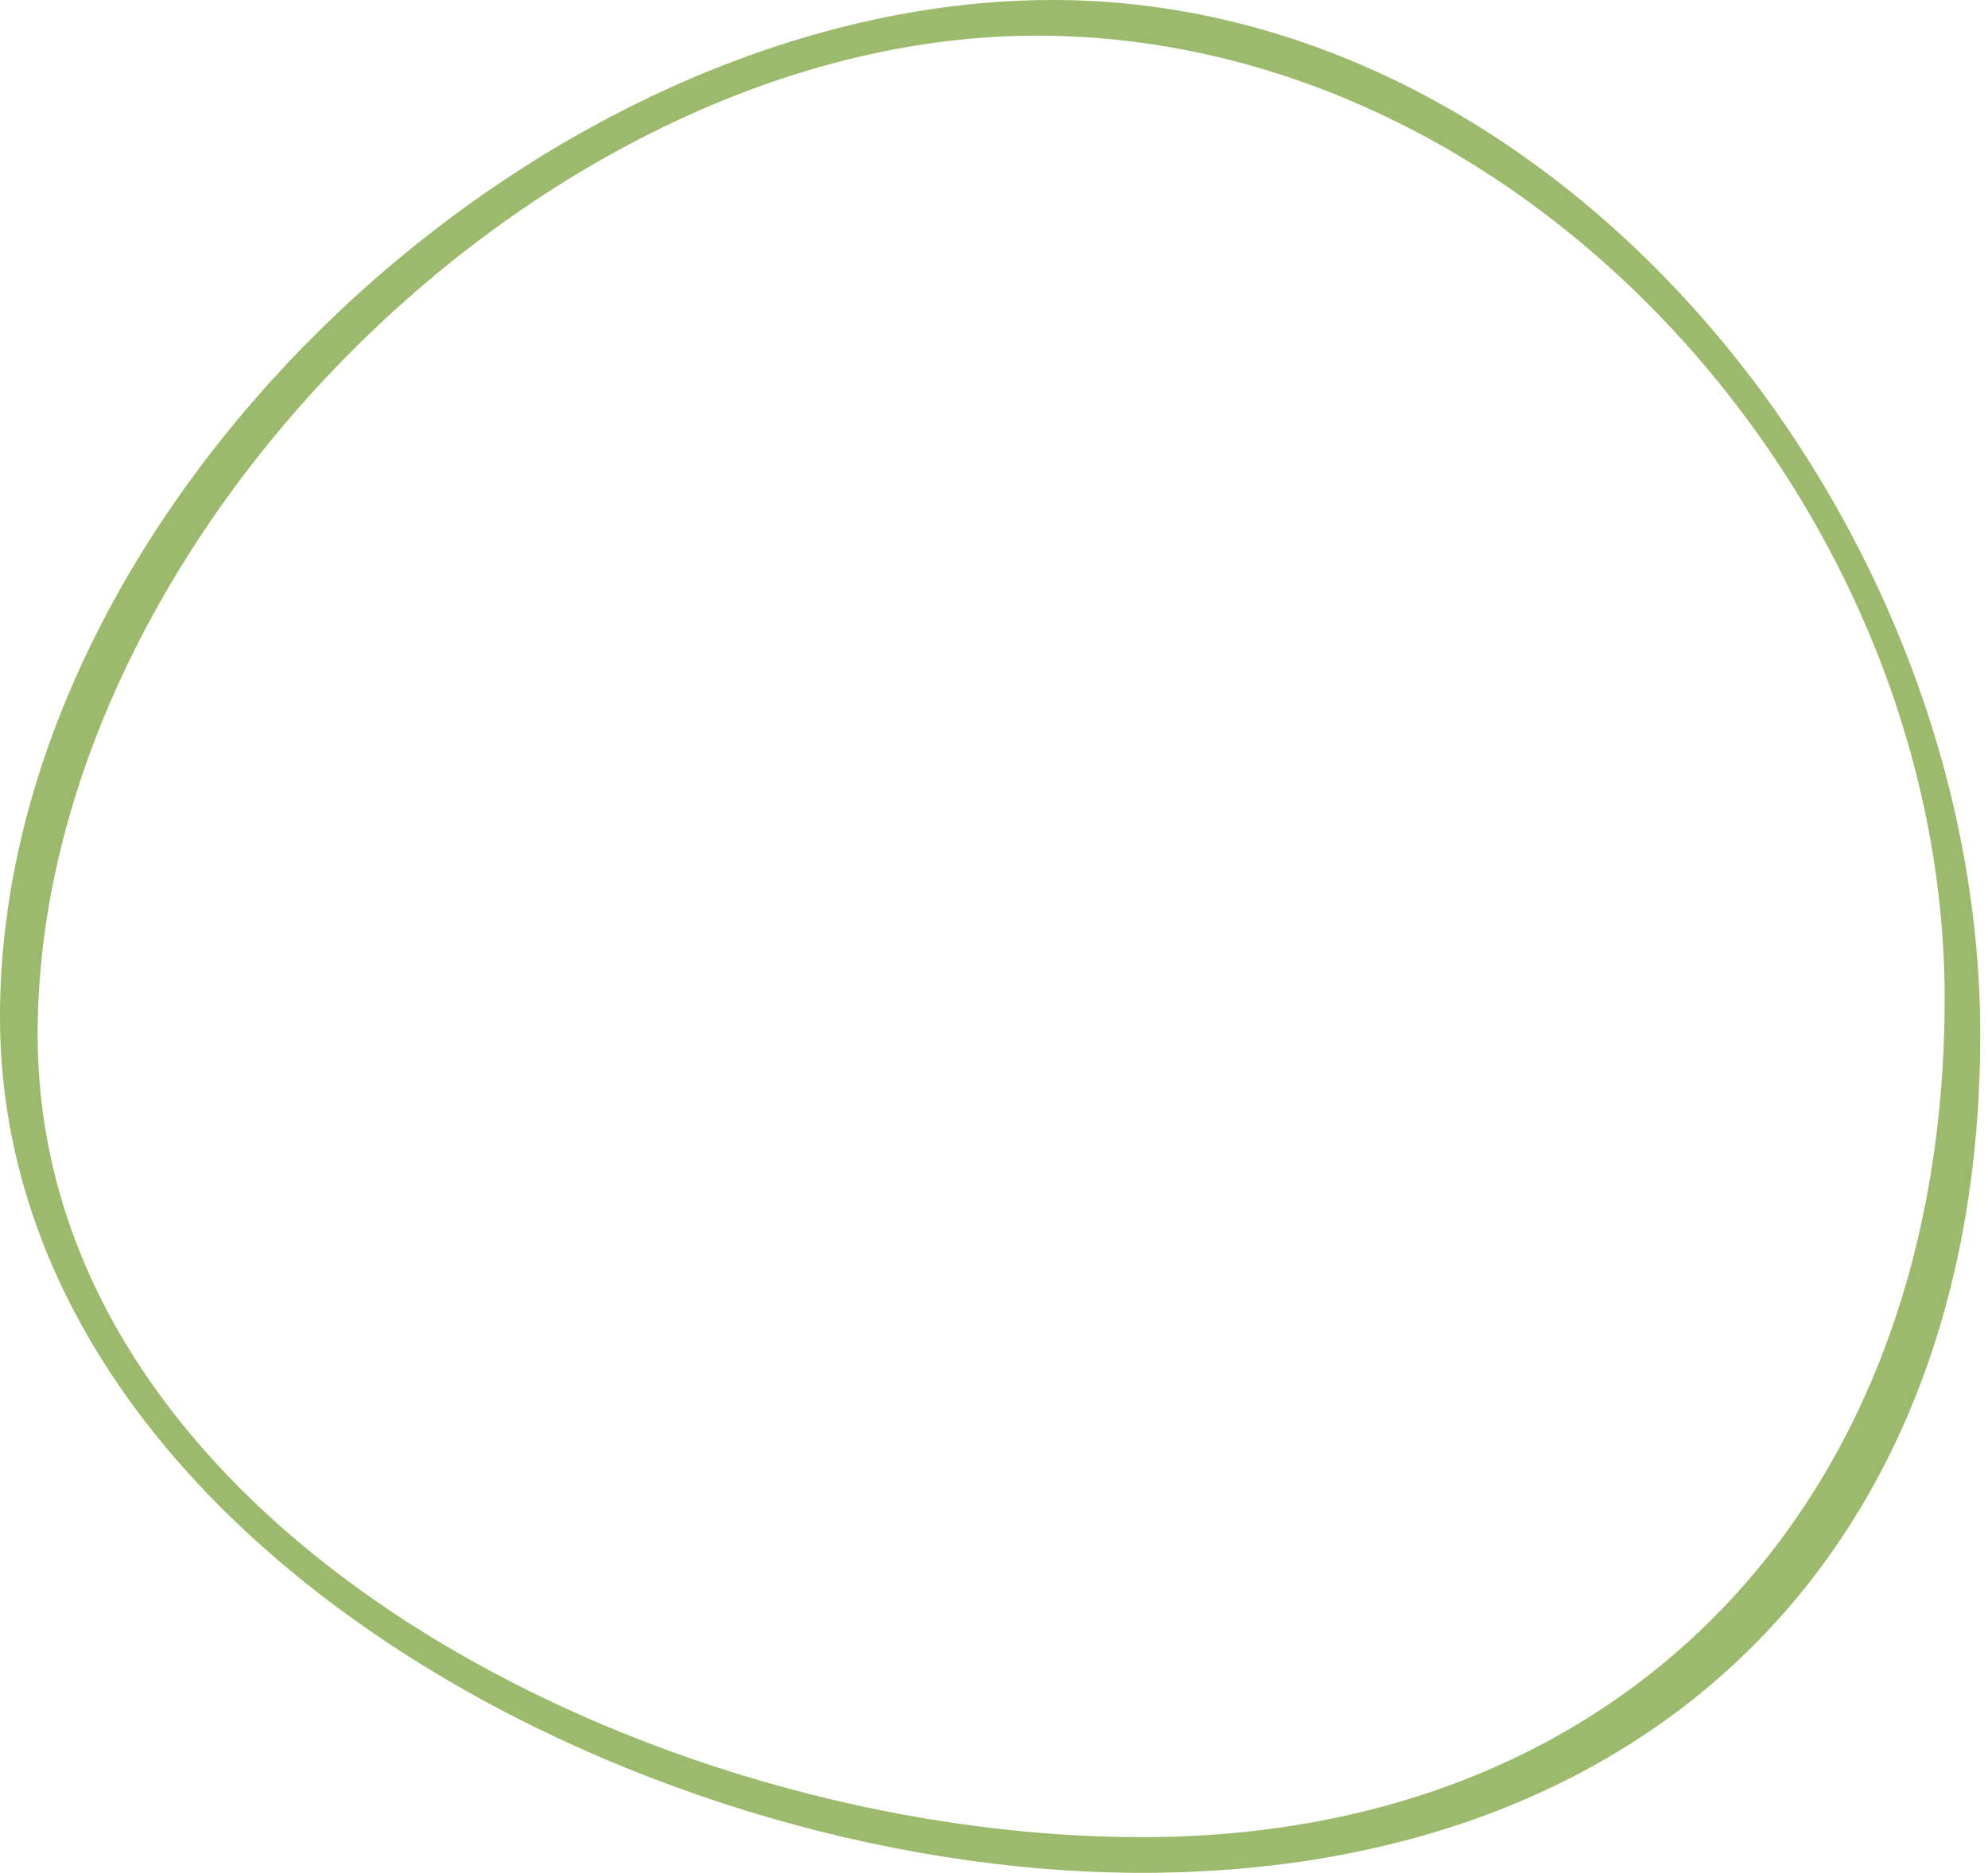 <svg width="52" height="49" viewBox="0 0 52 49" fill="none" xmlns="http://www.w3.org/2000/svg">
<path fill-rule="evenodd" clip-rule="evenodd" d="M29.867 49C43.269 49 51.797 40.469 51.797 27.067C51.797 13.665 40.935 0 27.533 0C14.131 0 0 13.198 0 26.6C0 40.002 16.465 49 29.867 49ZM29.867 48.067C42.754 48.067 50.867 39.02 50.867 26.133C50.867 13.247 40.005 0.933 27.118 0.933C14.232 0.933 0.985 14.18 0.985 27.067C0.985 39.953 16.98 48.067 29.867 48.067Z" fill="#9CBA6B"/>
</svg>
